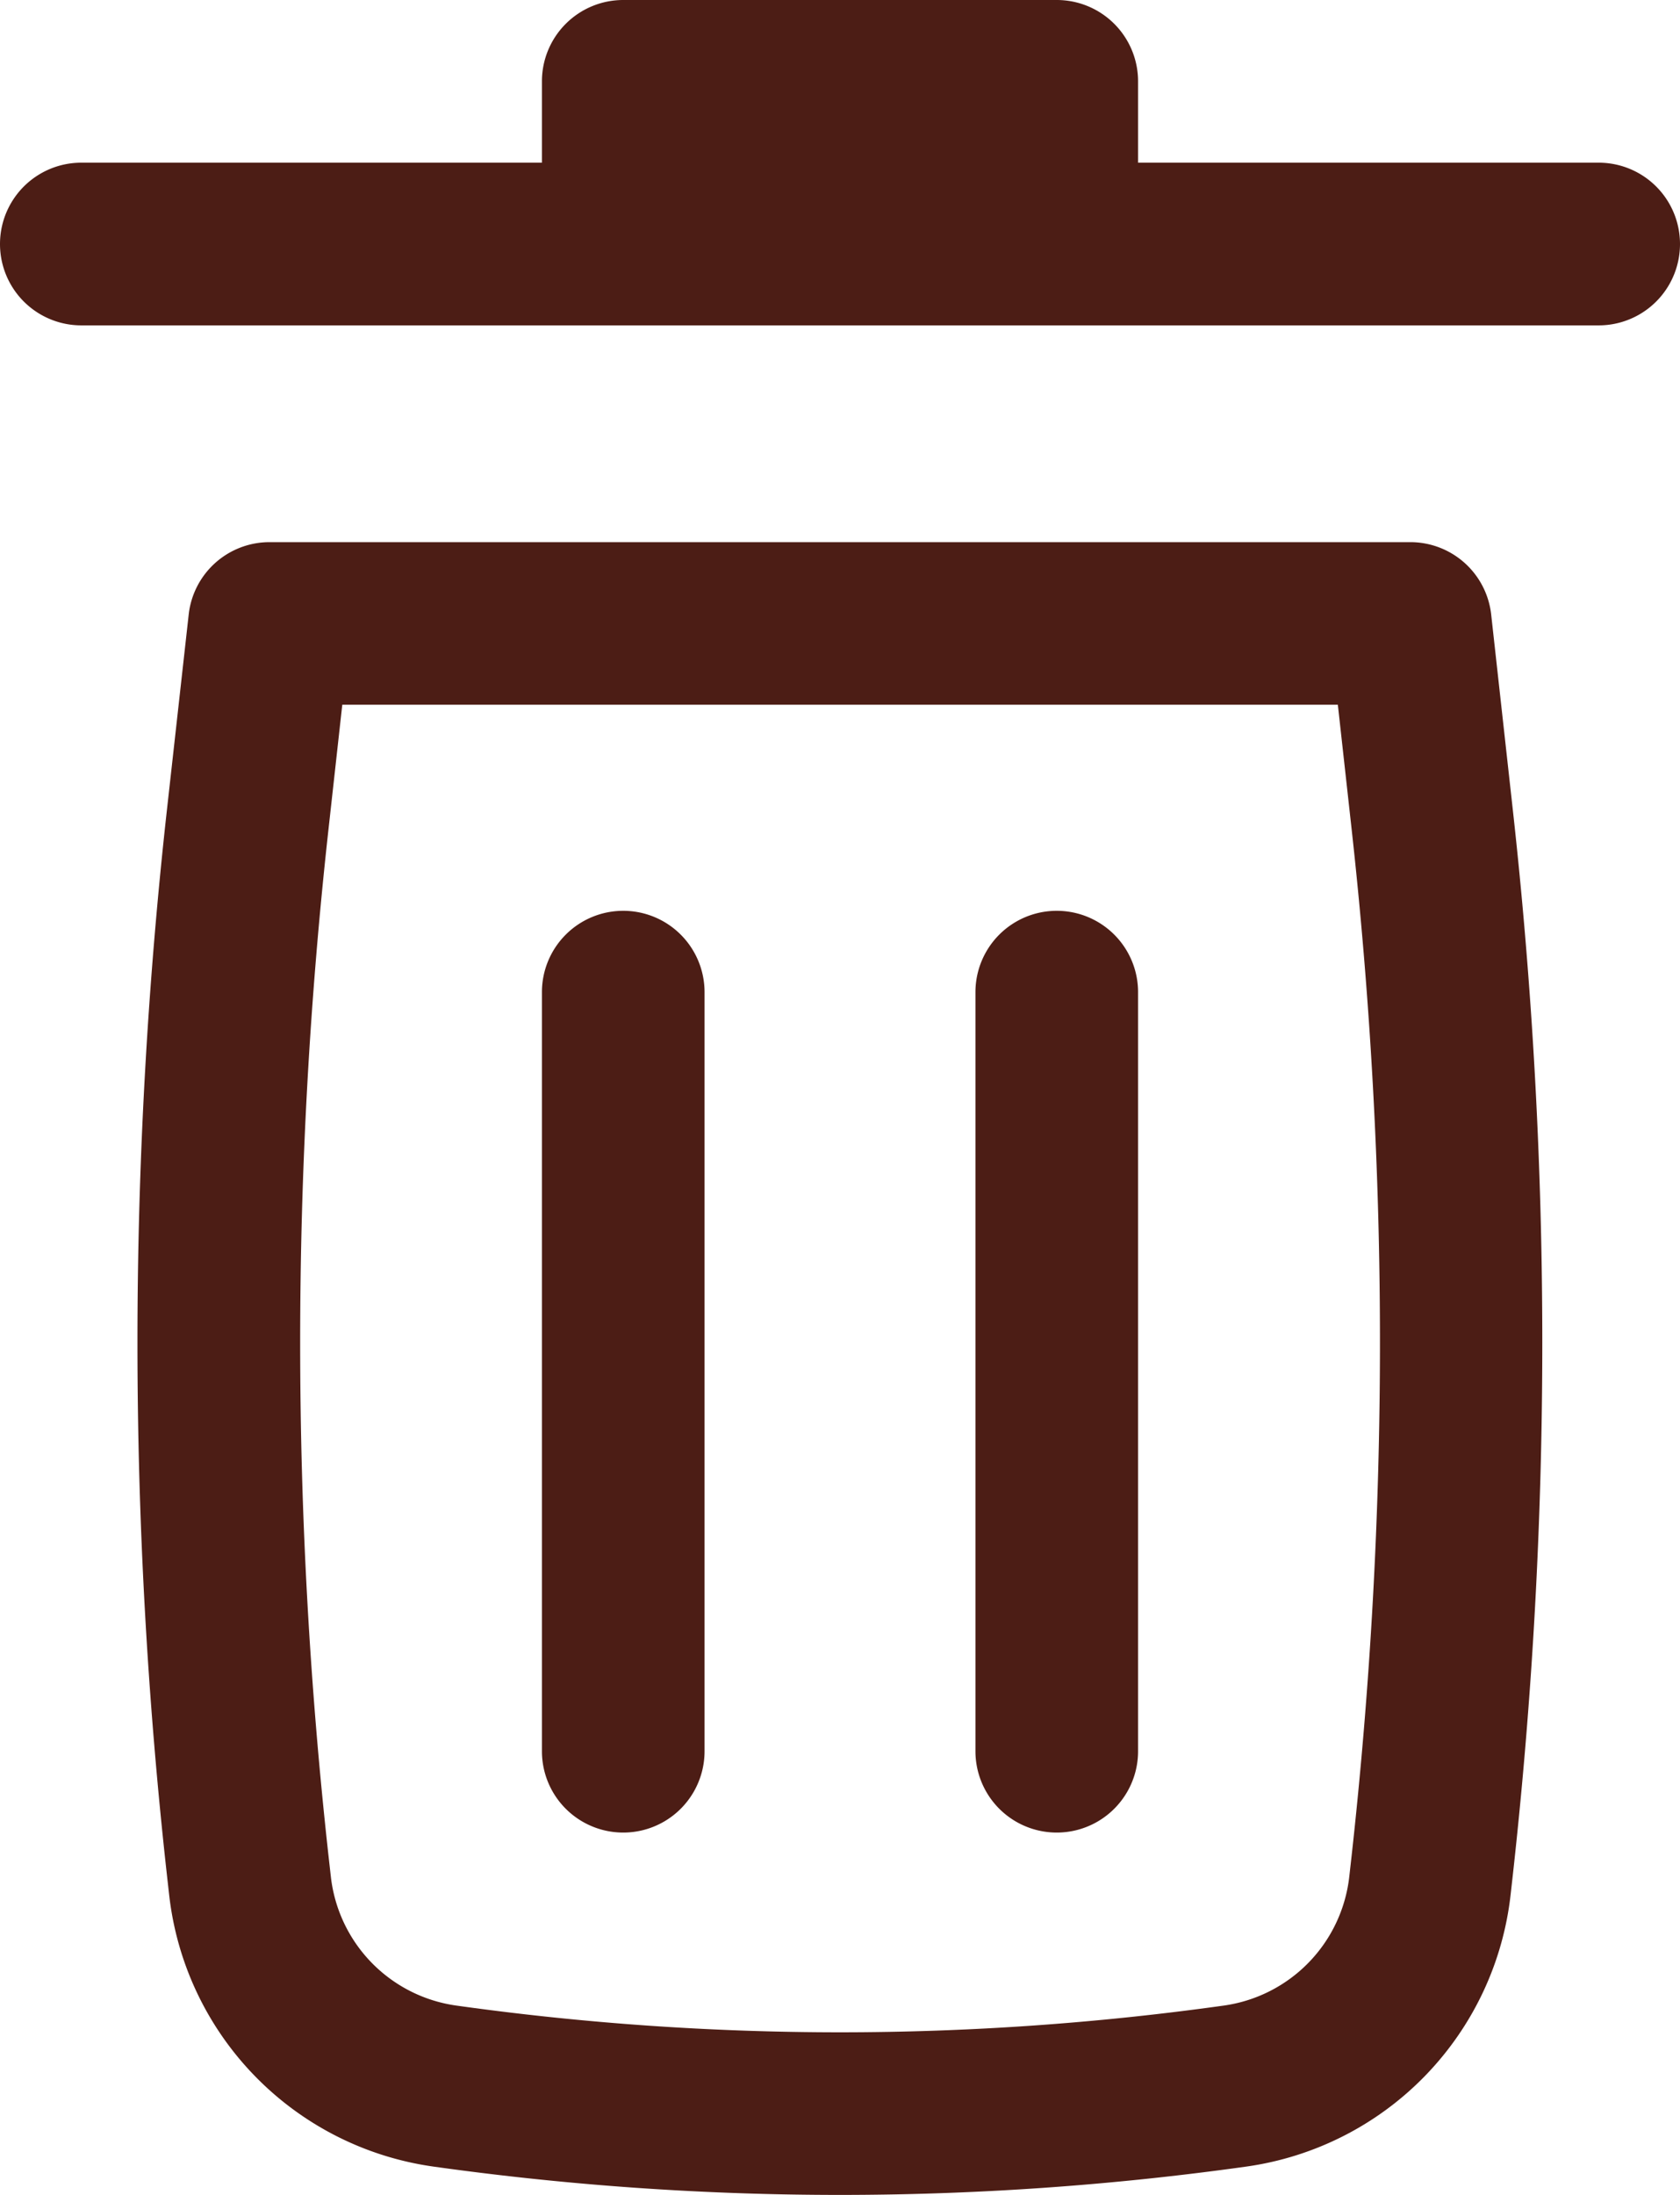 <svg xmlns="http://www.w3.org/2000/svg" width="13.203" height="17.244" viewBox="0 0 13.203 17.244">
  <g id="Trash" transform="translate(-4.25 -2.25)">
    <path id="Trazado_450" data-name="Trazado 450" d="M9.148,2.25a.639.639,0,0,0-.639.639v.639H4.889a.639.639,0,0,0,0,1.278H16.814a.639.639,0,0,0,0-1.278h-3.62V2.889a.639.639,0,0,0-.639-.639Z" fill="#4c1d15"/>
    <path id="Trazado_451" data-name="Trazado 451" d="M9.889,10.65a.639.639,0,0,1,.639.639v5.963a.639.639,0,0,1-1.278,0V11.289A.639.639,0,0,1,9.889,10.65Z" transform="translate(-0.741 -1.245)" fill="#4c1d15"/>
    <path id="Trazado_452" data-name="Trazado 452" d="M14.528,11.289a.639.639,0,1,0-1.278,0v5.963a.639.639,0,0,0,1.278,0Z" transform="translate(-1.334 -1.245)" fill="#4c1d15"/>
    <path id="Trazado_453" data-name="Trazado 453" d="M5.921,7.818a.639.639,0,0,1,.635-.568h8.966a.639.639,0,0,1,.635.568l.17,1.534a37.9,37.9,0,0,1,0,8.37l-.017.151a2.43,2.43,0,0,1-2.078,2.138,23.032,23.032,0,0,1-6.387,0,2.43,2.43,0,0,1-2.078-2.138l-.017-.151a37.9,37.9,0,0,1,0-8.37Zm1.207.709-.107.966a36.619,36.619,0,0,0,0,8.088l.017.151a1.153,1.153,0,0,0,.986,1.014,21.76,21.76,0,0,0,6.032,0,1.153,1.153,0,0,0,.986-1.014l.017-.151a36.617,36.617,0,0,0,0-8.088l-.107-.966Z" transform="translate(-0.188 -0.741)" fill="#4c1d15" fill-rule="evenodd"/>
  </g>
</svg>
